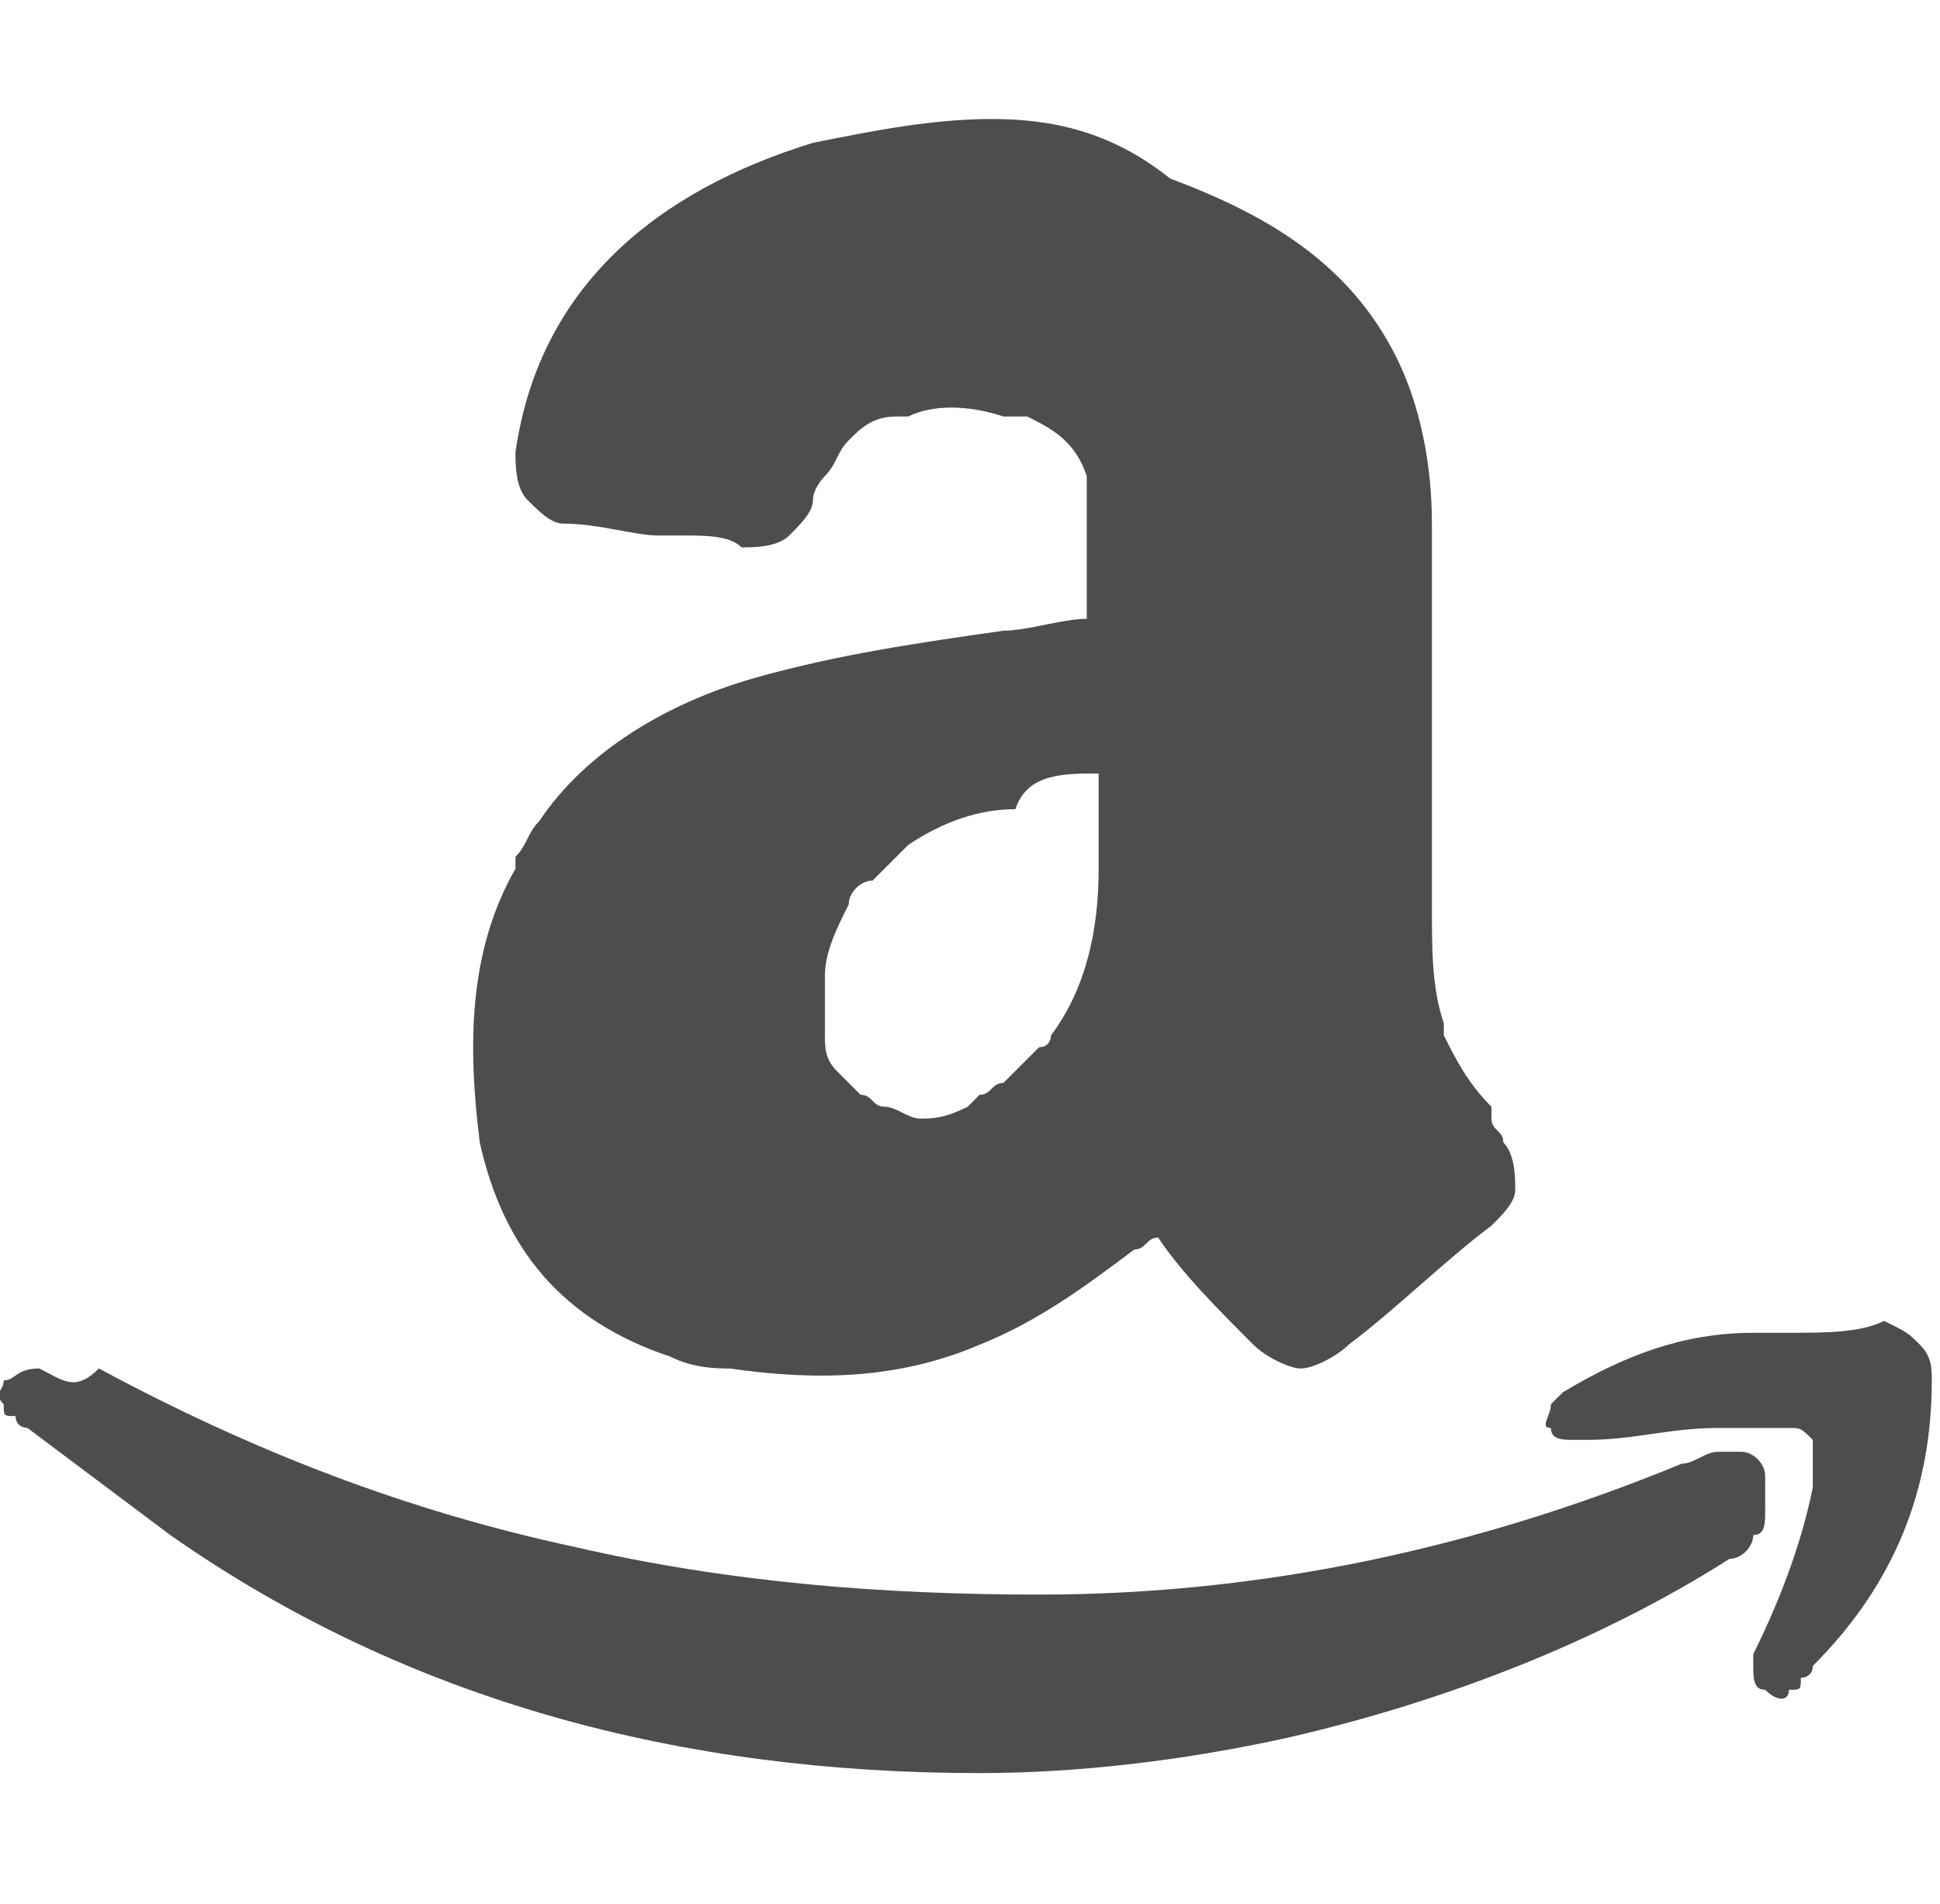 <?xml version="1.0" encoding="utf-8"?>
<!-- Generator: Adobe Illustrator 24.0.0, SVG Export Plug-In . SVG Version: 6.00 Build 0)  -->
<svg version="1.1"
	 id="svg7384" xmlns:cc="http://creativecommons.org/ns#" xmlns:dc="http://purl.org/dc/elements/1.1/" xmlns:osb="http://www.openswatchbook.org/uri/2009/osb" xmlns:rdf="http://www.w3.org/1999/02/22-rdf-syntax-ns#" xmlns:svg="http://www.w3.org/2000/svg" opacity="0.8"
	 xmlns="http://www.w3.org/2000/svg" xmlns:xlink="http://www.w3.org/1999/xlink" x="0px" y="0px" viewBox="0 0 16.3 16"
	 style="enable-background:new 0 0 16.3 16;" xml:space="preserve">
<style type="text/css">
	.st0{fill:#1F2022;}
</style>
<g id="g1833" transform="translate(-531.869,-220)">
	<path id="path926" class="st0" d="M546.9,231.2c-0.1,0-0.2,0-0.3,0c-0.6,0-1.1,0.2-1.6,0.5h0c0,0-0.1,0.1-0.1,0.1
		c0,0.1-0.1,0.2,0,0.2c0,0.1,0.1,0.1,0.2,0.1c0.1,0,0.1,0,0.1,0h0c0.4,0,0.7-0.1,1.1-0.1h0c0.2,0,0.4,0,0.6,0h0v0
		c0.1,0,0.1,0,0.2,0.1c0,0,0,0.1,0,0.2c0,0.1,0,0.1,0,0.2v0c-0.1,0.5-0.3,1-0.5,1.4c0,0,0,0.1,0,0.1c0,0.1,0,0.2,0.1,0.2
		c0.1,0.1,0.2,0.1,0.2,0c0.1,0,0.1,0,0.1-0.1h0c0,0,0.1,0,0.1-0.1c0.7-0.7,1-1.5,1-2.4c0-0.1,0-0.2-0.1-0.3
		c-0.1-0.1-0.1-0.1-0.3-0.2C547.5,231.2,547.2,231.2,546.9,231.2L546.9,231.2z M532.2,231.5C532.1,231.5,532.1,231.5,532.2,231.5
		c-0.2,0-0.2,0.1-0.3,0.1c0,0.1-0.1,0.1,0,0.2c0,0.1,0,0.1,0.1,0.1c0,0.1,0.1,0.1,0.1,0.1v0c0.4,0.3,0.8,0.6,1.2,0.9
		c2,1.4,4.3,2,6.8,2h0c0.8,0,1.7-0.1,2.6-0.3c1.3-0.3,2.6-0.8,3.7-1.5c0.1,0,0.2-0.1,0.2-0.2v0h0c0.1,0,0.1-0.1,0.1-0.2
		c0-0.1,0-0.2,0-0.3c0-0.1-0.1-0.2-0.2-0.2c-0.1,0-0.2,0-0.2,0l0,0h0c-0.1,0-0.2,0.1-0.3,0.1c-1.7,0.7-3.5,1.1-5.4,1.1
		c-1.3,0-2.6-0.1-3.9-0.4c-1.4-0.3-2.7-0.8-4-1.5v0C532.5,231.7,532.4,231.6,532.2,231.5L532.2,231.5
		C532.2,231.5,532.2,231.5,532.2,231.5L532.2,231.5z M545.2,231.9C545.2,231.9,545.2,231.9,545.2,231.9
		C545.2,231.9,545.2,231.9,545.2,231.9C545.2,231.9,545.2,231.9,545.2,231.9z M546.9,234.1C546.9,234.1,546.9,234.1,546.9,234.1
		C546.9,234.1,546.9,234.1,546.9,234.1C546.9,234.1,546.9,234.1,546.9,234.1L546.9,234.1z"/>
	<path id="path926_1_" class="st0" d="M540.2,221c-0.5,0-1,0.1-1.5,0.2c-1.3,0.4-2.3,1.2-2.5,2.6c0,0.1,0,0.3,0.1,0.4
		c0.1,0.1,0.2,0.2,0.3,0.2c0.3,0,0.6,0.1,0.8,0.1c0.1,0,0.2,0,0.2,0c0.2,0,0.4,0,0.5,0.1c0.1,0,0.3,0,0.4-0.1
		c0.1-0.1,0.2-0.2,0.2-0.3c0-0.1,0.1-0.2,0.1-0.2c0.1-0.1,0.1-0.2,0.2-0.3c0.1-0.1,0.2-0.2,0.4-0.2c0,0,0,0,0,0c0,0,0.1,0,0.1,0
		c0.2-0.1,0.5-0.1,0.8,0c0.1,0,0.1,0,0.2,0c0,0,0,0,0,0c0.2,0.1,0.4,0.2,0.5,0.5c0,0,0,0.1,0,0.1c0,0.1,0,0.1,0,0.2
		c0,0.2,0,0.5,0,0.8c0,0,0,0,0,0.1c-0.2,0-0.5,0.1-0.7,0.1c-0.7,0.1-1.4,0.2-2.1,0.4h0c-0.7,0.2-1.4,0.6-1.8,1.2
		c-0.1,0.1-0.1,0.2-0.2,0.3c0,0,0,0.1,0,0.1c-0.4,0.7-0.4,1.5-0.3,2.3c0.2,0.9,0.7,1.5,1.6,1.8c0.2,0.1,0.4,0.1,0.5,0.1
		c0.7,0.1,1.4,0.1,2.1-0.2c0.5-0.2,0.9-0.5,1.3-0.8c0.1,0,0.1-0.1,0.2-0.1c0,0,0,0,0,0c0.2,0.3,0.5,0.6,0.8,0.9
		c0.1,0.1,0.3,0.2,0.4,0.2c0.1,0,0.3-0.1,0.4-0.2c0.4-0.3,0.8-0.7,1.2-1h0c0.1-0.1,0.2-0.2,0.2-0.3c0-0.1,0-0.3-0.1-0.4
		c0-0.1-0.1-0.1-0.1-0.2v0c0,0,0,0,0-0.1c-0.2-0.2-0.3-0.4-0.4-0.6c0,0,0,0,0,0c0,0,0,0,0-0.1c-0.1-0.3-0.1-0.6-0.1-1
		c0-0.5,0-1,0-1.4v0v-0.1c0-0.6,0-1.1,0-1.7c0-0.5-0.1-1-0.3-1.4c-0.4-0.8-1.1-1.2-1.9-1.5C541.2,221.1,540.7,221,540.2,221
		L540.2,221z M541.1,226.5c0,0.2,0,0.4,0,0.7c0,0,0,0.1,0,0.1c0,0.5-0.1,1-0.4,1.4c0,0,0,0.1-0.1,0.1c-0.1,0.1-0.1,0.1-0.2,0.2
		c0,0,0,0-0.1,0.1c-0.1,0-0.1,0.1-0.2,0.1c0,0-0.1,0.1-0.1,0.1c-0.2,0.1-0.3,0.1-0.4,0.1c-0.1,0-0.2-0.1-0.3-0.1
		c-0.1,0-0.1-0.1-0.2-0.1c0,0-0.1-0.1-0.1-0.1c0,0-0.1-0.1-0.1-0.1c-0.1-0.1-0.1-0.2-0.1-0.3c0-0.1,0-0.1,0-0.2c0-0.1,0-0.2,0-0.3
		c0-0.2,0.1-0.4,0.2-0.6c0-0.1,0.1-0.2,0.2-0.2c0,0,0,0,0.1-0.1c0.1-0.1,0.1-0.1,0.2-0.2c0,0,0,0,0,0c0.3-0.2,0.6-0.3,0.9-0.3
		C540.5,226.5,540.8,226.5,541.1,226.5L541.1,226.5z"/>
</g>
</svg>
